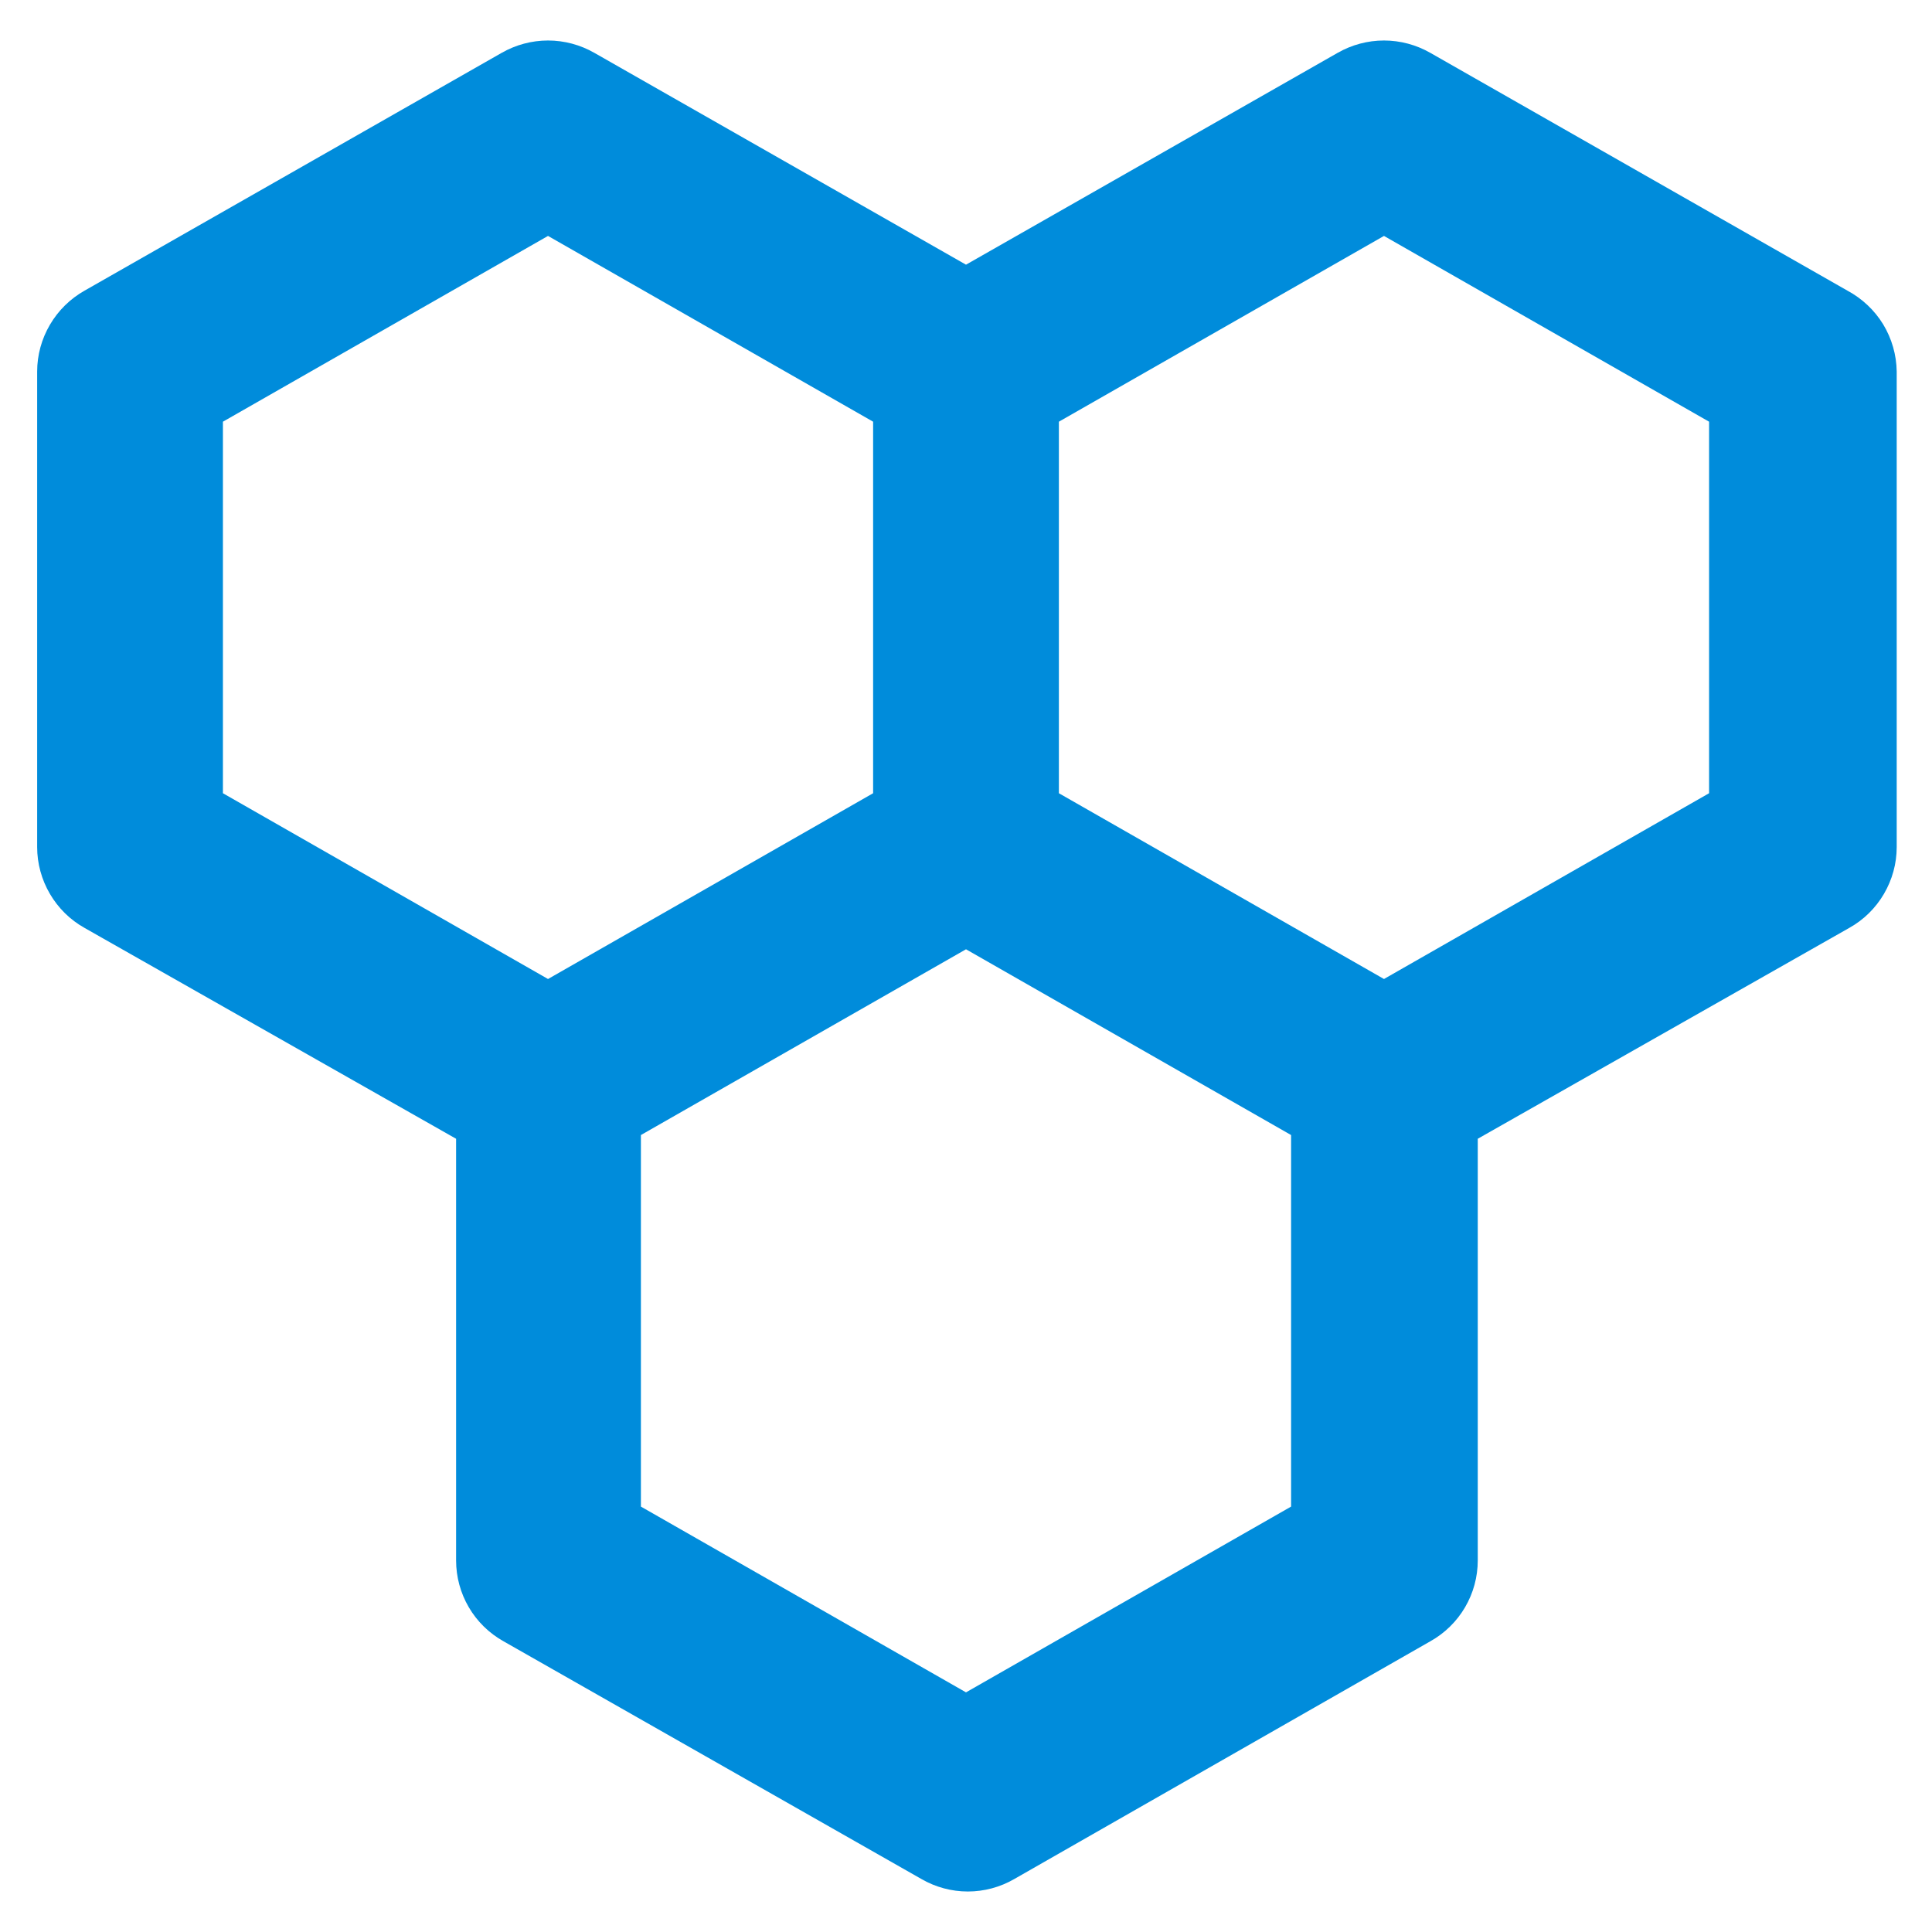 <svg width="26" height="26" viewBox="0 0 26 26" fill="none" xmlns="http://www.w3.org/2000/svg">
<path d="M24.863 3.912L19.25 0.712C19.06 0.603 18.844 0.545 18.625 0.545C18.406 0.545 18.19 0.603 18 0.712L13 3.562L8 0.712C7.81 0.603 7.594 0.545 7.375 0.545C7.156 0.545 6.94 0.603 6.75 0.712L1.137 3.912C0.944 4.021 0.784 4.179 0.672 4.37C0.56 4.561 0.5 4.778 0.5 5V11.4C0.5 11.621 0.56 11.839 0.672 12.03C0.784 12.221 0.944 12.379 1.137 12.487L6.138 15.325V21C6.138 21.221 6.197 21.439 6.309 21.63C6.421 21.821 6.582 21.979 6.775 22.087L12.4 25.287C12.59 25.397 12.806 25.455 13.025 25.455C13.244 25.455 13.46 25.397 13.65 25.287L19.25 22.087C19.443 21.979 19.604 21.821 19.716 21.63C19.828 21.439 19.887 21.221 19.887 21V15.325L24.887 12.487C25.081 12.379 25.241 12.221 25.353 12.03C25.465 11.839 25.525 11.621 25.525 11.4V5C25.522 4.776 25.459 4.557 25.343 4.365C25.226 4.174 25.06 4.018 24.863 3.912ZM3 10.675V5.675L7.375 3.175L11.75 5.675V10.675L7.375 13.175L3 10.675ZM17.375 20.275L13 22.775L8.625 20.275V15.275L13 12.775L17.375 15.275V20.275ZM23 10.675L18.625 13.175L14.25 10.675V5.675L18.625 3.175L23 5.675V10.675Z" fill="#008CDB"/>
</svg>

